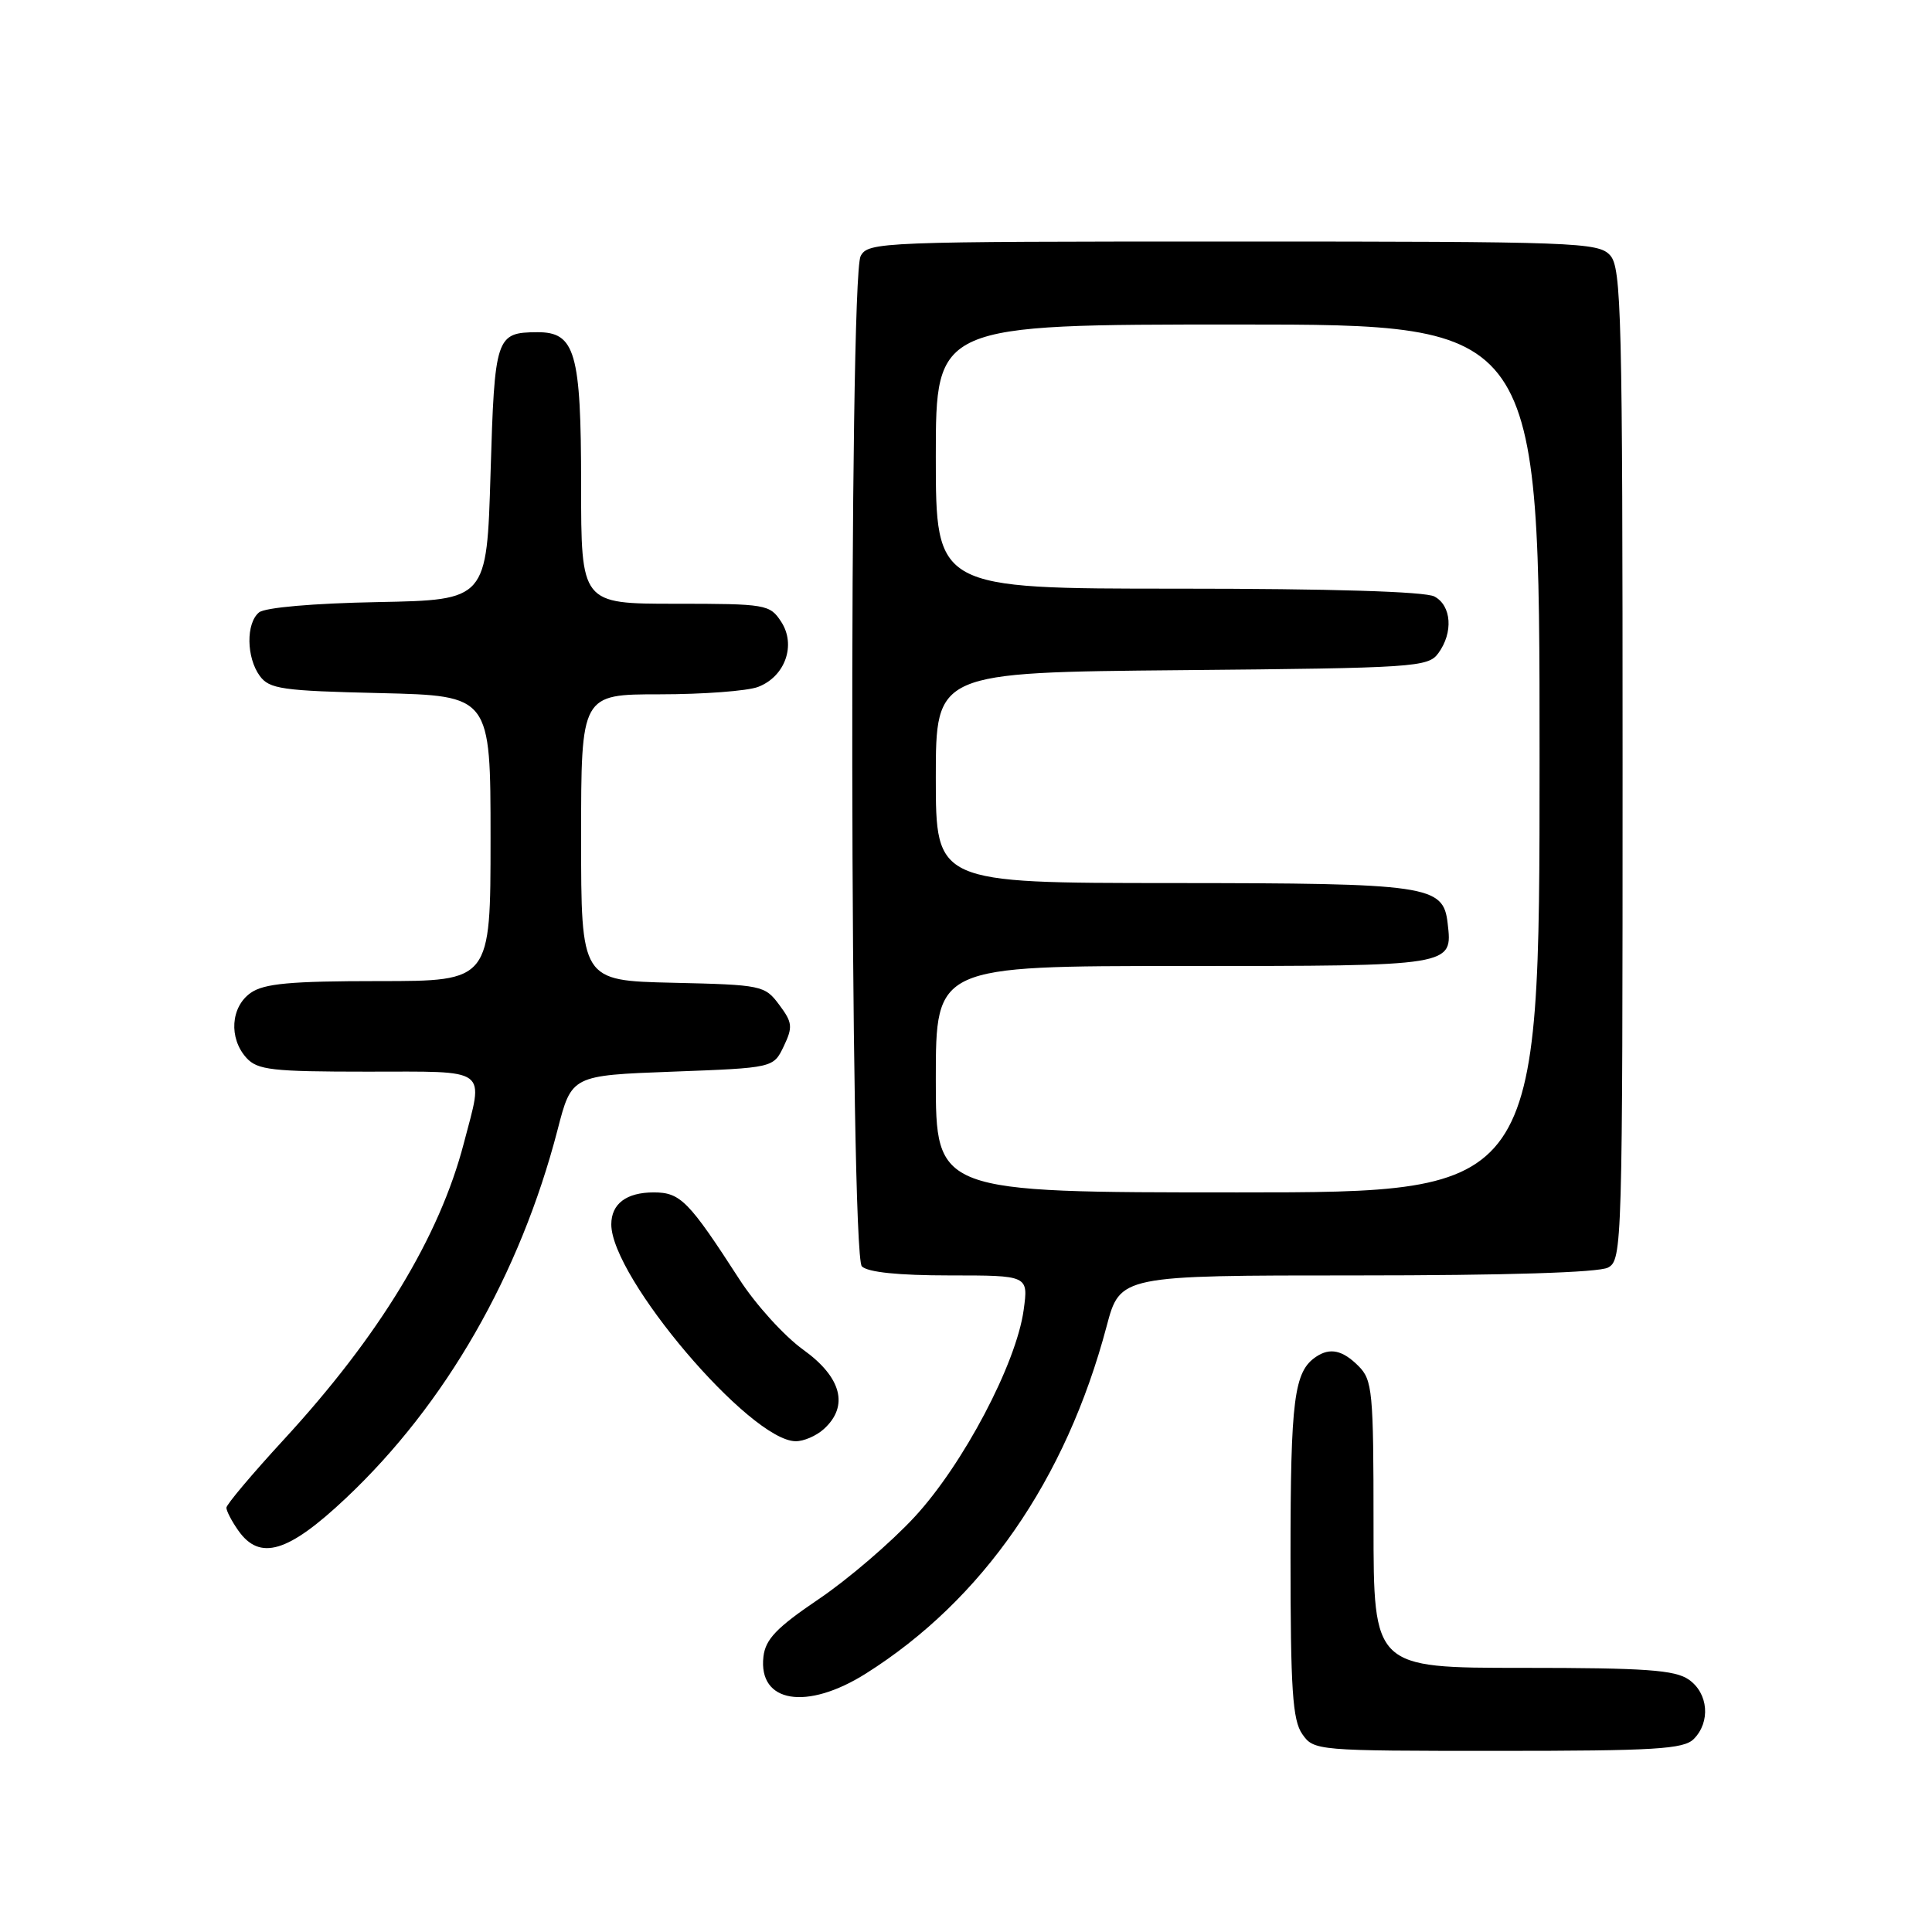 <?xml version="1.0" encoding="UTF-8" standalone="no"?>
<!DOCTYPE svg PUBLIC "-//W3C//DTD SVG 1.1//EN" "http://www.w3.org/Graphics/SVG/1.1/DTD/svg11.dtd" >
<svg xmlns="http://www.w3.org/2000/svg" xmlns:xlink="http://www.w3.org/1999/xlink" version="1.1" viewBox="0 0 256 256">
 <g >
 <path fill="currentColor"
d=" M 224.43 230.43 C 226.68 228.17 226.37 224.37 223.78 222.56 C 221.95 221.28 218.06 221.00 201.78 221.00 C 182.00 221.00 182.00 221.00 182.00 202.00 C 182.00 184.33 181.86 182.86 180.00 181.00 C 177.90 178.90 176.24 178.54 174.40 179.77 C 171.47 181.72 171.00 185.35 171.00 206.21 C 171.00 223.91 171.27 227.93 172.56 229.78 C 174.09 231.97 174.43 232.00 198.49 232.00 C 219.31 232.00 223.09 231.77 224.43 230.43 Z  M 114.74 221.75 C 130.20 212.00 141.23 196.08 146.63 175.75 C 148.42 169.00 148.42 169.00 179.77 169.00 C 199.48 169.00 211.85 168.62 213.07 167.96 C 214.95 166.96 215.00 165.16 215.00 101.29 C 215.00 41.62 214.85 35.49 213.35 33.83 C 211.79 32.11 208.91 32.00 163.38 32.00 C 116.64 32.00 115.04 32.06 114.04 33.93 C 112.46 36.89 112.61 166.21 114.20 167.80 C 114.98 168.58 119.05 169.00 125.84 169.00 C 136.27 169.00 136.27 169.00 135.64 173.58 C 134.67 180.69 127.61 194.07 121.17 201.02 C 118.05 204.39 112.35 209.28 108.50 211.88 C 102.91 215.66 101.43 217.20 101.16 219.51 C 100.45 225.64 106.89 226.70 114.74 221.75 Z  M 45.86 198.49 C 59.05 186.05 68.90 168.90 73.88 149.71 C 75.74 142.50 75.74 142.50 89.11 142.00 C 102.48 141.50 102.48 141.50 103.85 138.64 C 105.07 136.08 105.01 135.49 103.25 133.14 C 101.34 130.57 100.95 130.49 89.14 130.22 C 77.00 129.94 77.00 129.94 77.00 110.97 C 77.00 92.00 77.00 92.00 87.43 92.00 C 93.17 92.00 99.03 91.56 100.45 91.02 C 104.04 89.65 105.53 85.45 103.50 82.37 C 102.01 80.09 101.49 80.00 89.48 80.00 C 77.00 80.00 77.00 80.00 77.00 64.22 C 77.00 46.68 76.22 43.99 71.19 44.02 C 65.71 44.05 65.54 44.57 65.00 62.71 C 64.50 79.50 64.50 79.50 50.07 79.78 C 41.51 79.94 35.10 80.50 34.32 81.15 C 32.58 82.59 32.64 87.12 34.42 89.56 C 35.69 91.30 37.37 91.54 50.42 91.84 C 65.00 92.19 65.00 92.19 65.00 111.09 C 65.00 130.00 65.00 130.00 50.22 130.00 C 38.47 130.00 34.99 130.32 33.22 131.56 C 30.57 133.42 30.29 137.56 32.65 140.17 C 34.11 141.78 36.03 142.00 48.65 142.00 C 65.03 142.00 64.11 141.32 61.46 151.48 C 58.23 163.89 50.26 177.01 37.60 190.76 C 33.42 195.30 30.00 199.36 30.00 199.78 C 30.00 200.21 30.70 201.56 31.56 202.78 C 34.42 206.87 38.17 205.75 45.86 198.49 Z  M 109.17 189.35 C 112.51 186.32 111.52 182.50 106.44 178.85 C 103.93 177.05 100.13 172.86 97.99 169.54 C 91.25 159.11 90.16 158.00 86.62 158.00 C 83.00 158.00 81.00 159.51 81.00 162.24 C 81.00 169.28 99.37 190.90 105.42 190.97 C 106.48 190.99 108.17 190.26 109.17 189.35 Z  M 124.00 143.00 C 124.00 128.00 124.00 128.00 156.88 128.00 C 192.72 128.00 192.48 128.04 191.82 122.33 C 191.24 117.30 189.37 117.03 155.25 117.01 C 124.00 117.00 124.00 117.00 124.00 103.05 C 124.00 89.10 124.00 89.10 156.58 88.80 C 187.49 88.52 189.24 88.40 190.58 86.56 C 192.59 83.82 192.34 80.25 190.07 79.04 C 188.85 78.38 176.26 78.00 156.07 78.00 C 124.00 78.00 124.00 78.00 124.00 60.50 C 124.00 43.00 124.00 43.00 164.00 43.00 C 204.00 43.00 204.00 43.00 204.00 100.50 C 204.00 158.00 204.00 158.00 164.00 158.00 C 124.00 158.00 124.00 158.00 124.00 143.00 Z "/>
</g>
</svg>